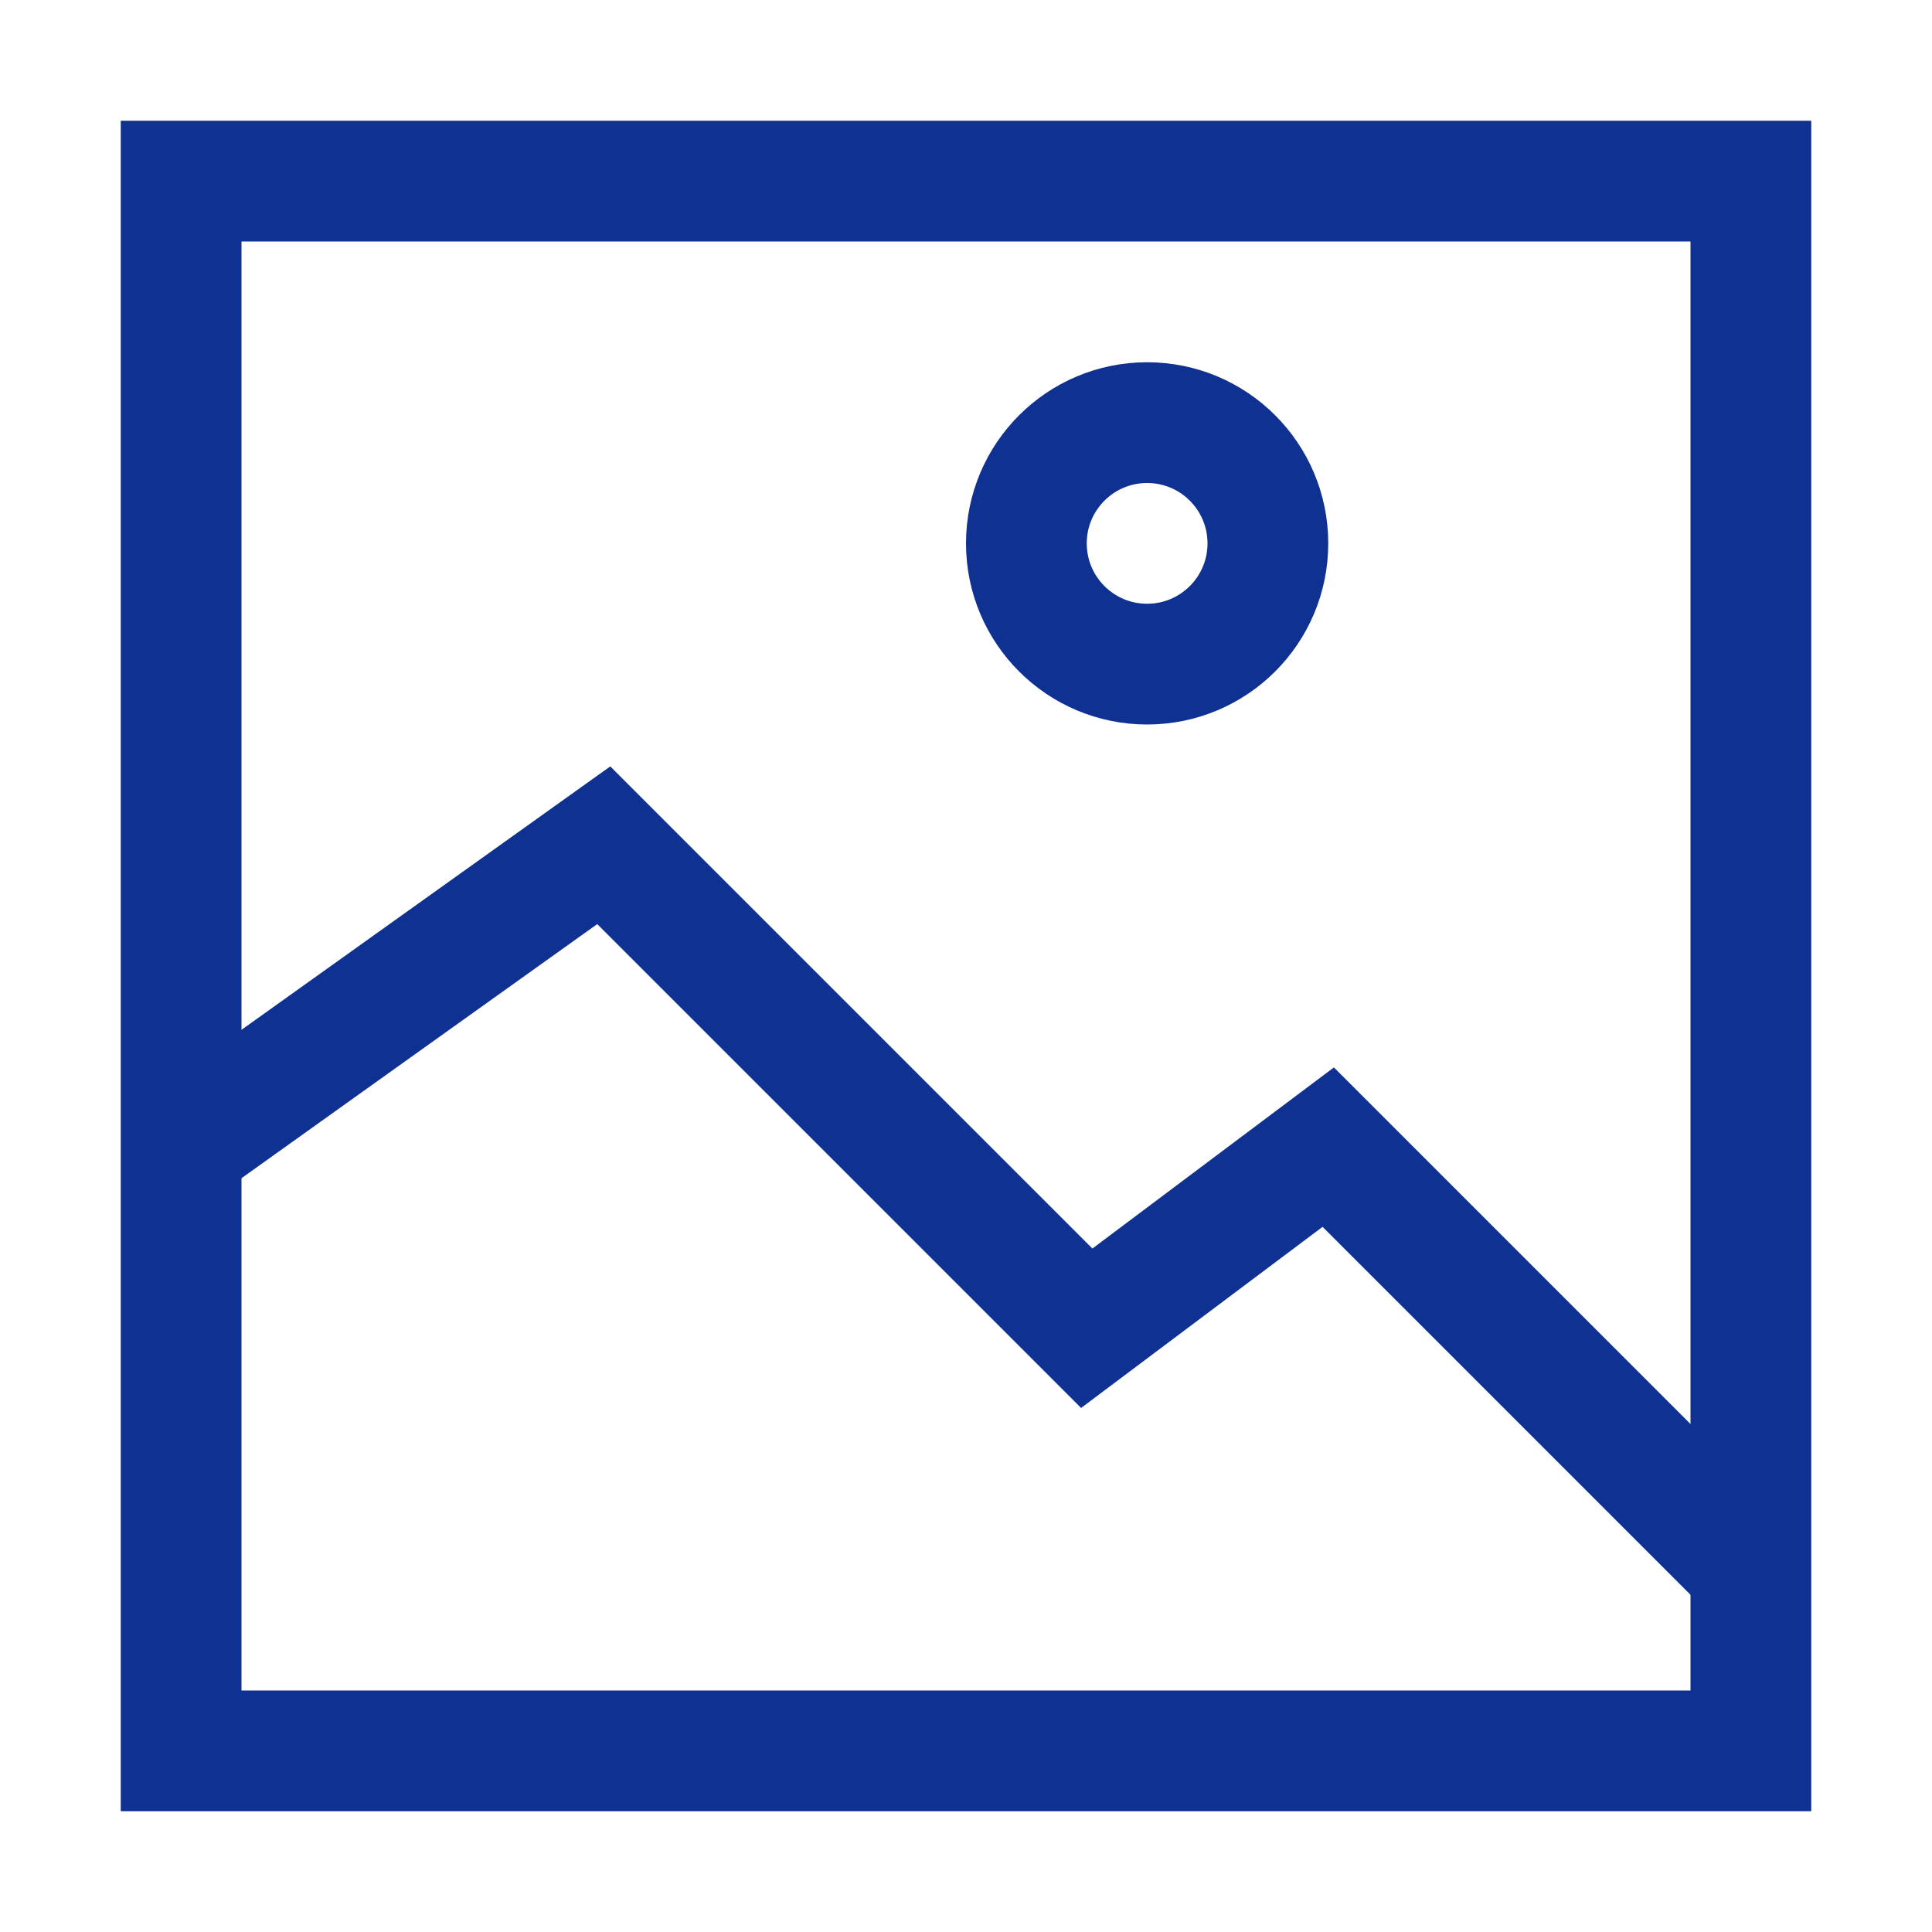 <svg width="16" height="16" viewBox="0 0 16 16" fill="none" xmlns="http://www.w3.org/2000/svg">
<path d="M14.5 1.5H1.5V14.5H14.5V1.5Z" stroke="#0F3192"/>
<path d="M1.5 9.5L5 7L9 11L11 9.5L14.5 13" stroke="#0F3192"/>
<circle cx="9.5" cy="4.5" r="1" stroke="#0F3192"/>
</svg>
